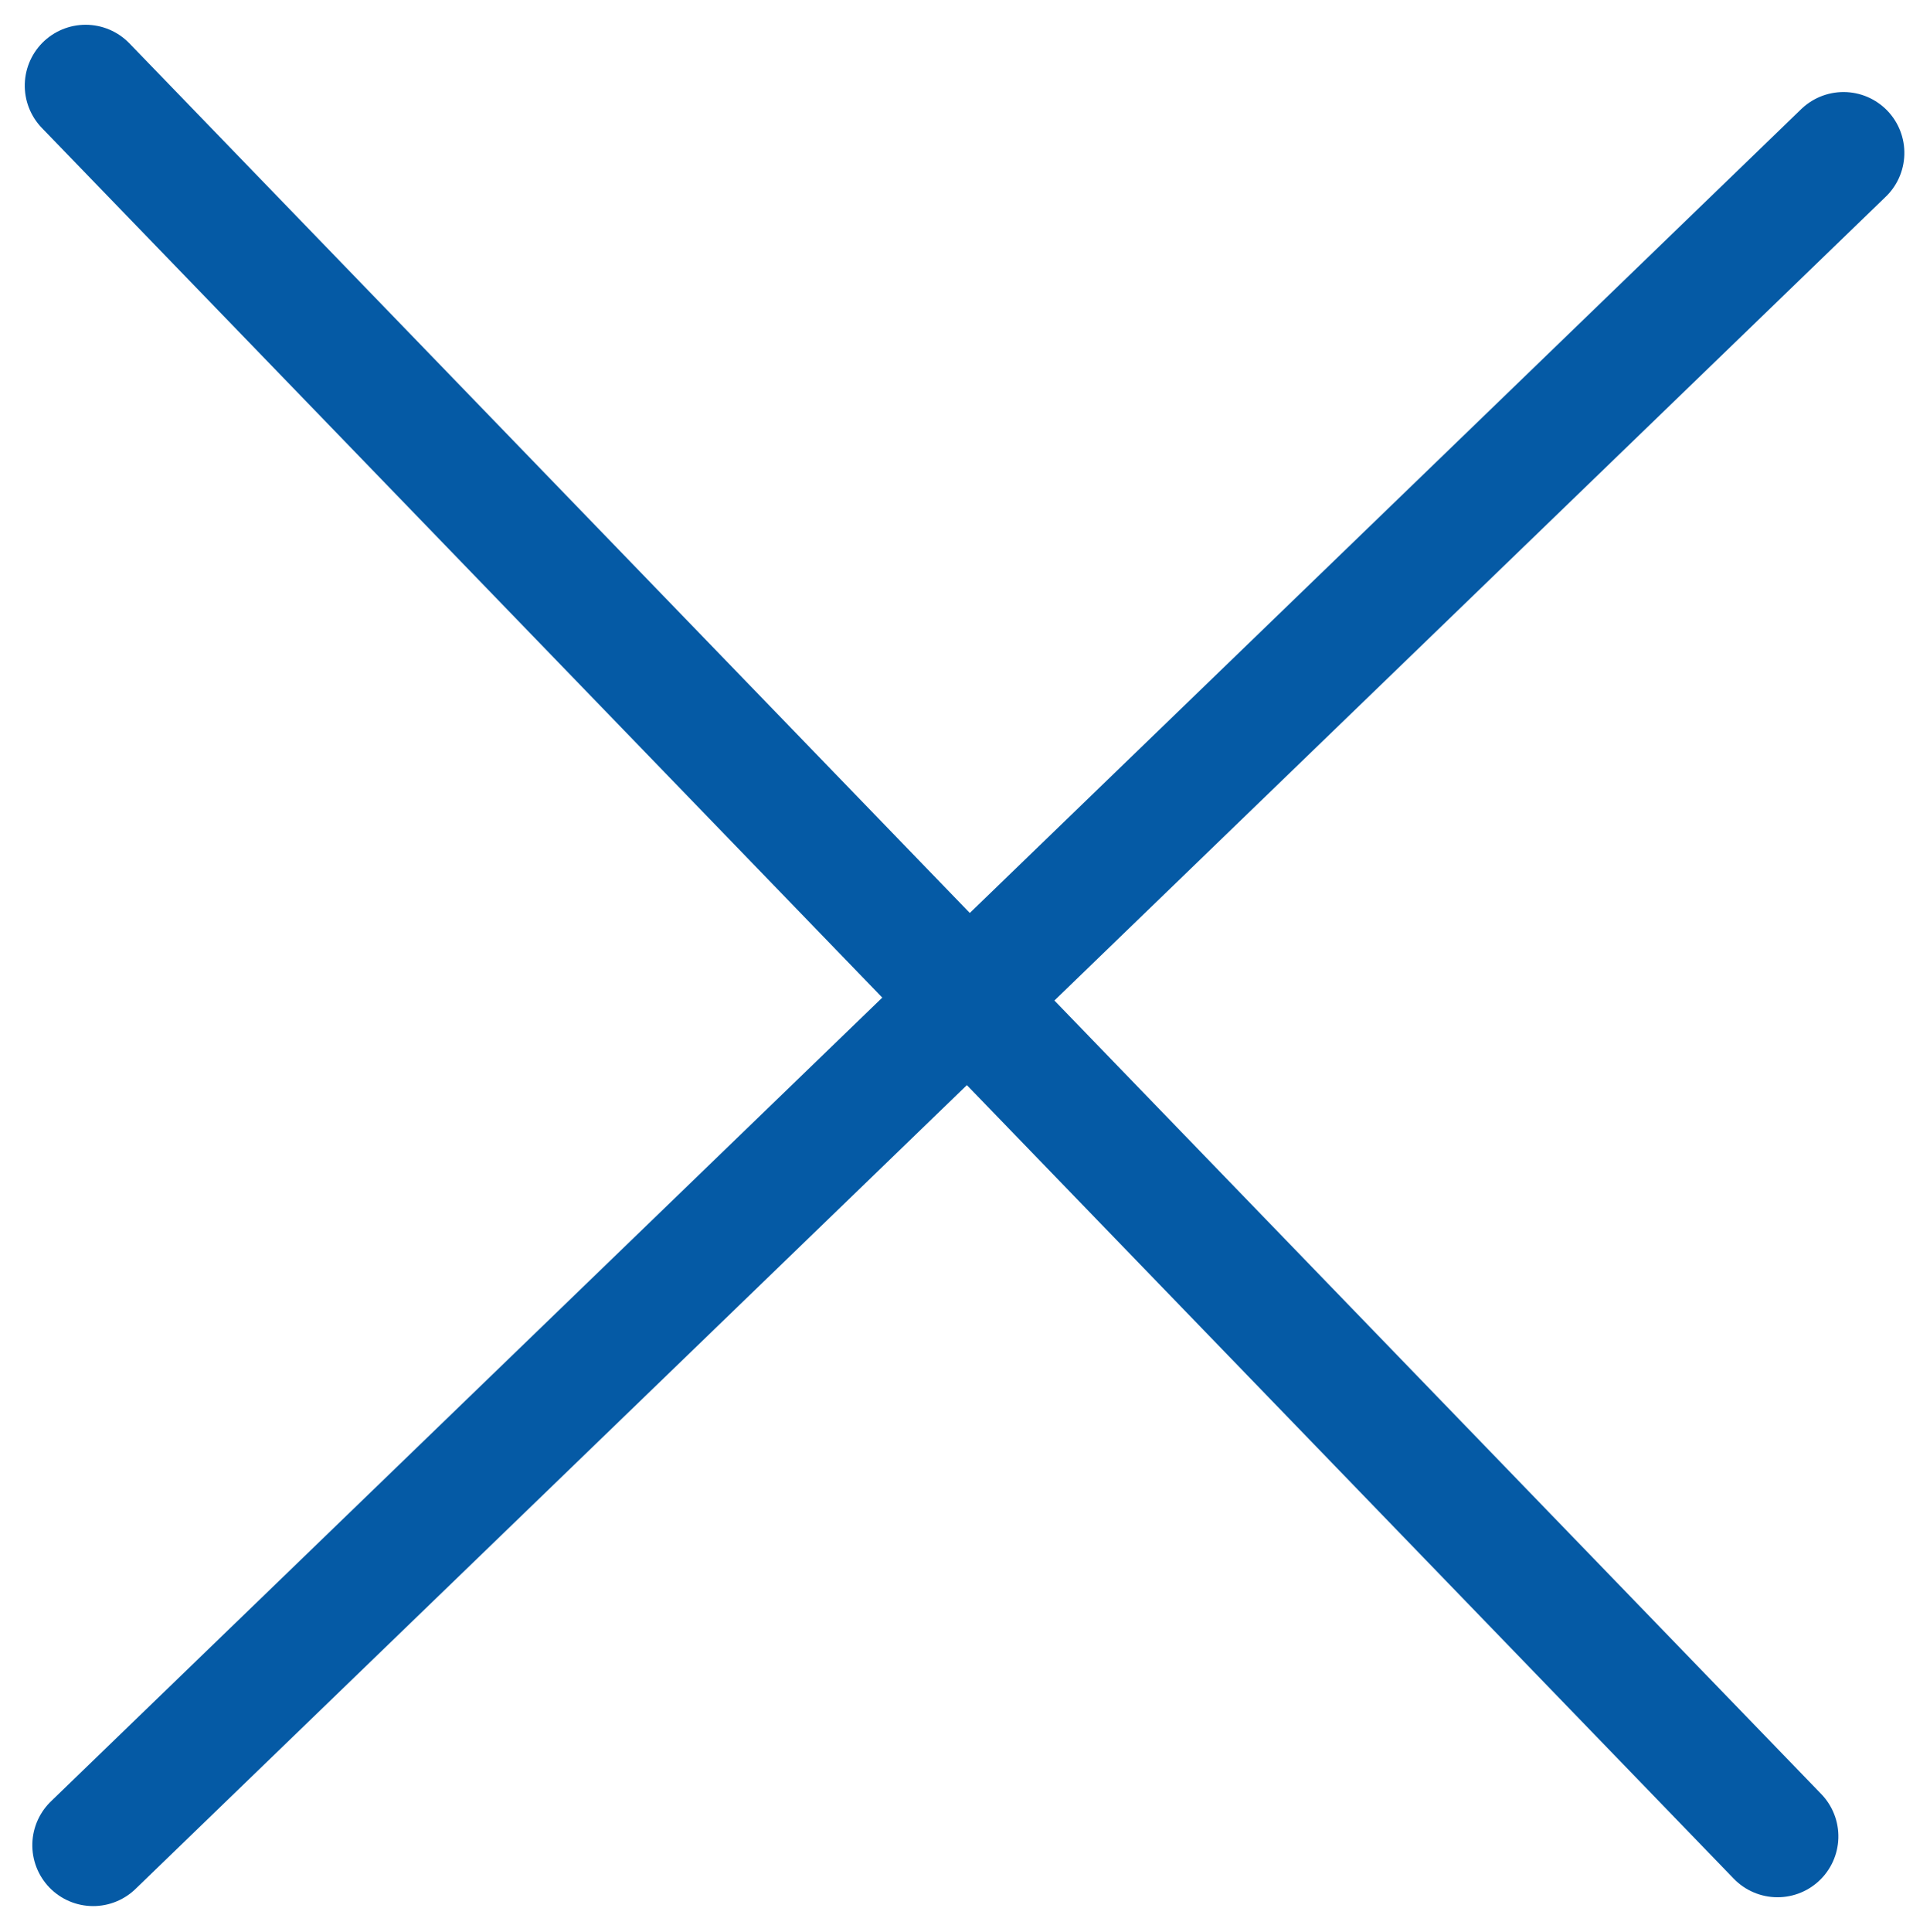<svg xmlns="http://www.w3.org/2000/svg" width="23.784" height="23.8" viewBox="0 0 23.784 23.8">
  <g id="Group_21" data-name="Group 21" transform="matrix(0.719, -0.695, 0.695, 0.719, -9.73, 11.48)">
    <g id="Group_19" data-name="Group 19">
      <g id="Path_2" data-name="Path 2">
        <path id="Path_2-2" data-name="Path 2" d="M.652,0V30" transform="translate(14.348)" fill="none"/>
        <path id="Path_2-3" data-name="Path 2" d="M.652,0V30" transform="translate(14.348)" fill="none" stroke="#055aa5" stroke-linecap="round" stroke-linejoin="round" stroke-miterlimit="10" stroke-width="1.5"/>
      </g>
      <g id="Path_2-4" data-name="Path 2">
        <path id="Path_2-5" data-name="Path 2" d="M30,0H0" transform="translate(0 15.652)" fill="none"/>
        <path id="Path_2-6" data-name="Path 2" d="M30,0H0" transform="translate(0 15.652)" fill="none" stroke="#055aa5" stroke-linecap="round" stroke-linejoin="round" stroke-miterlimit="10" stroke-width="1.5"/>
      </g>
    </g>
  </g>
</svg>
